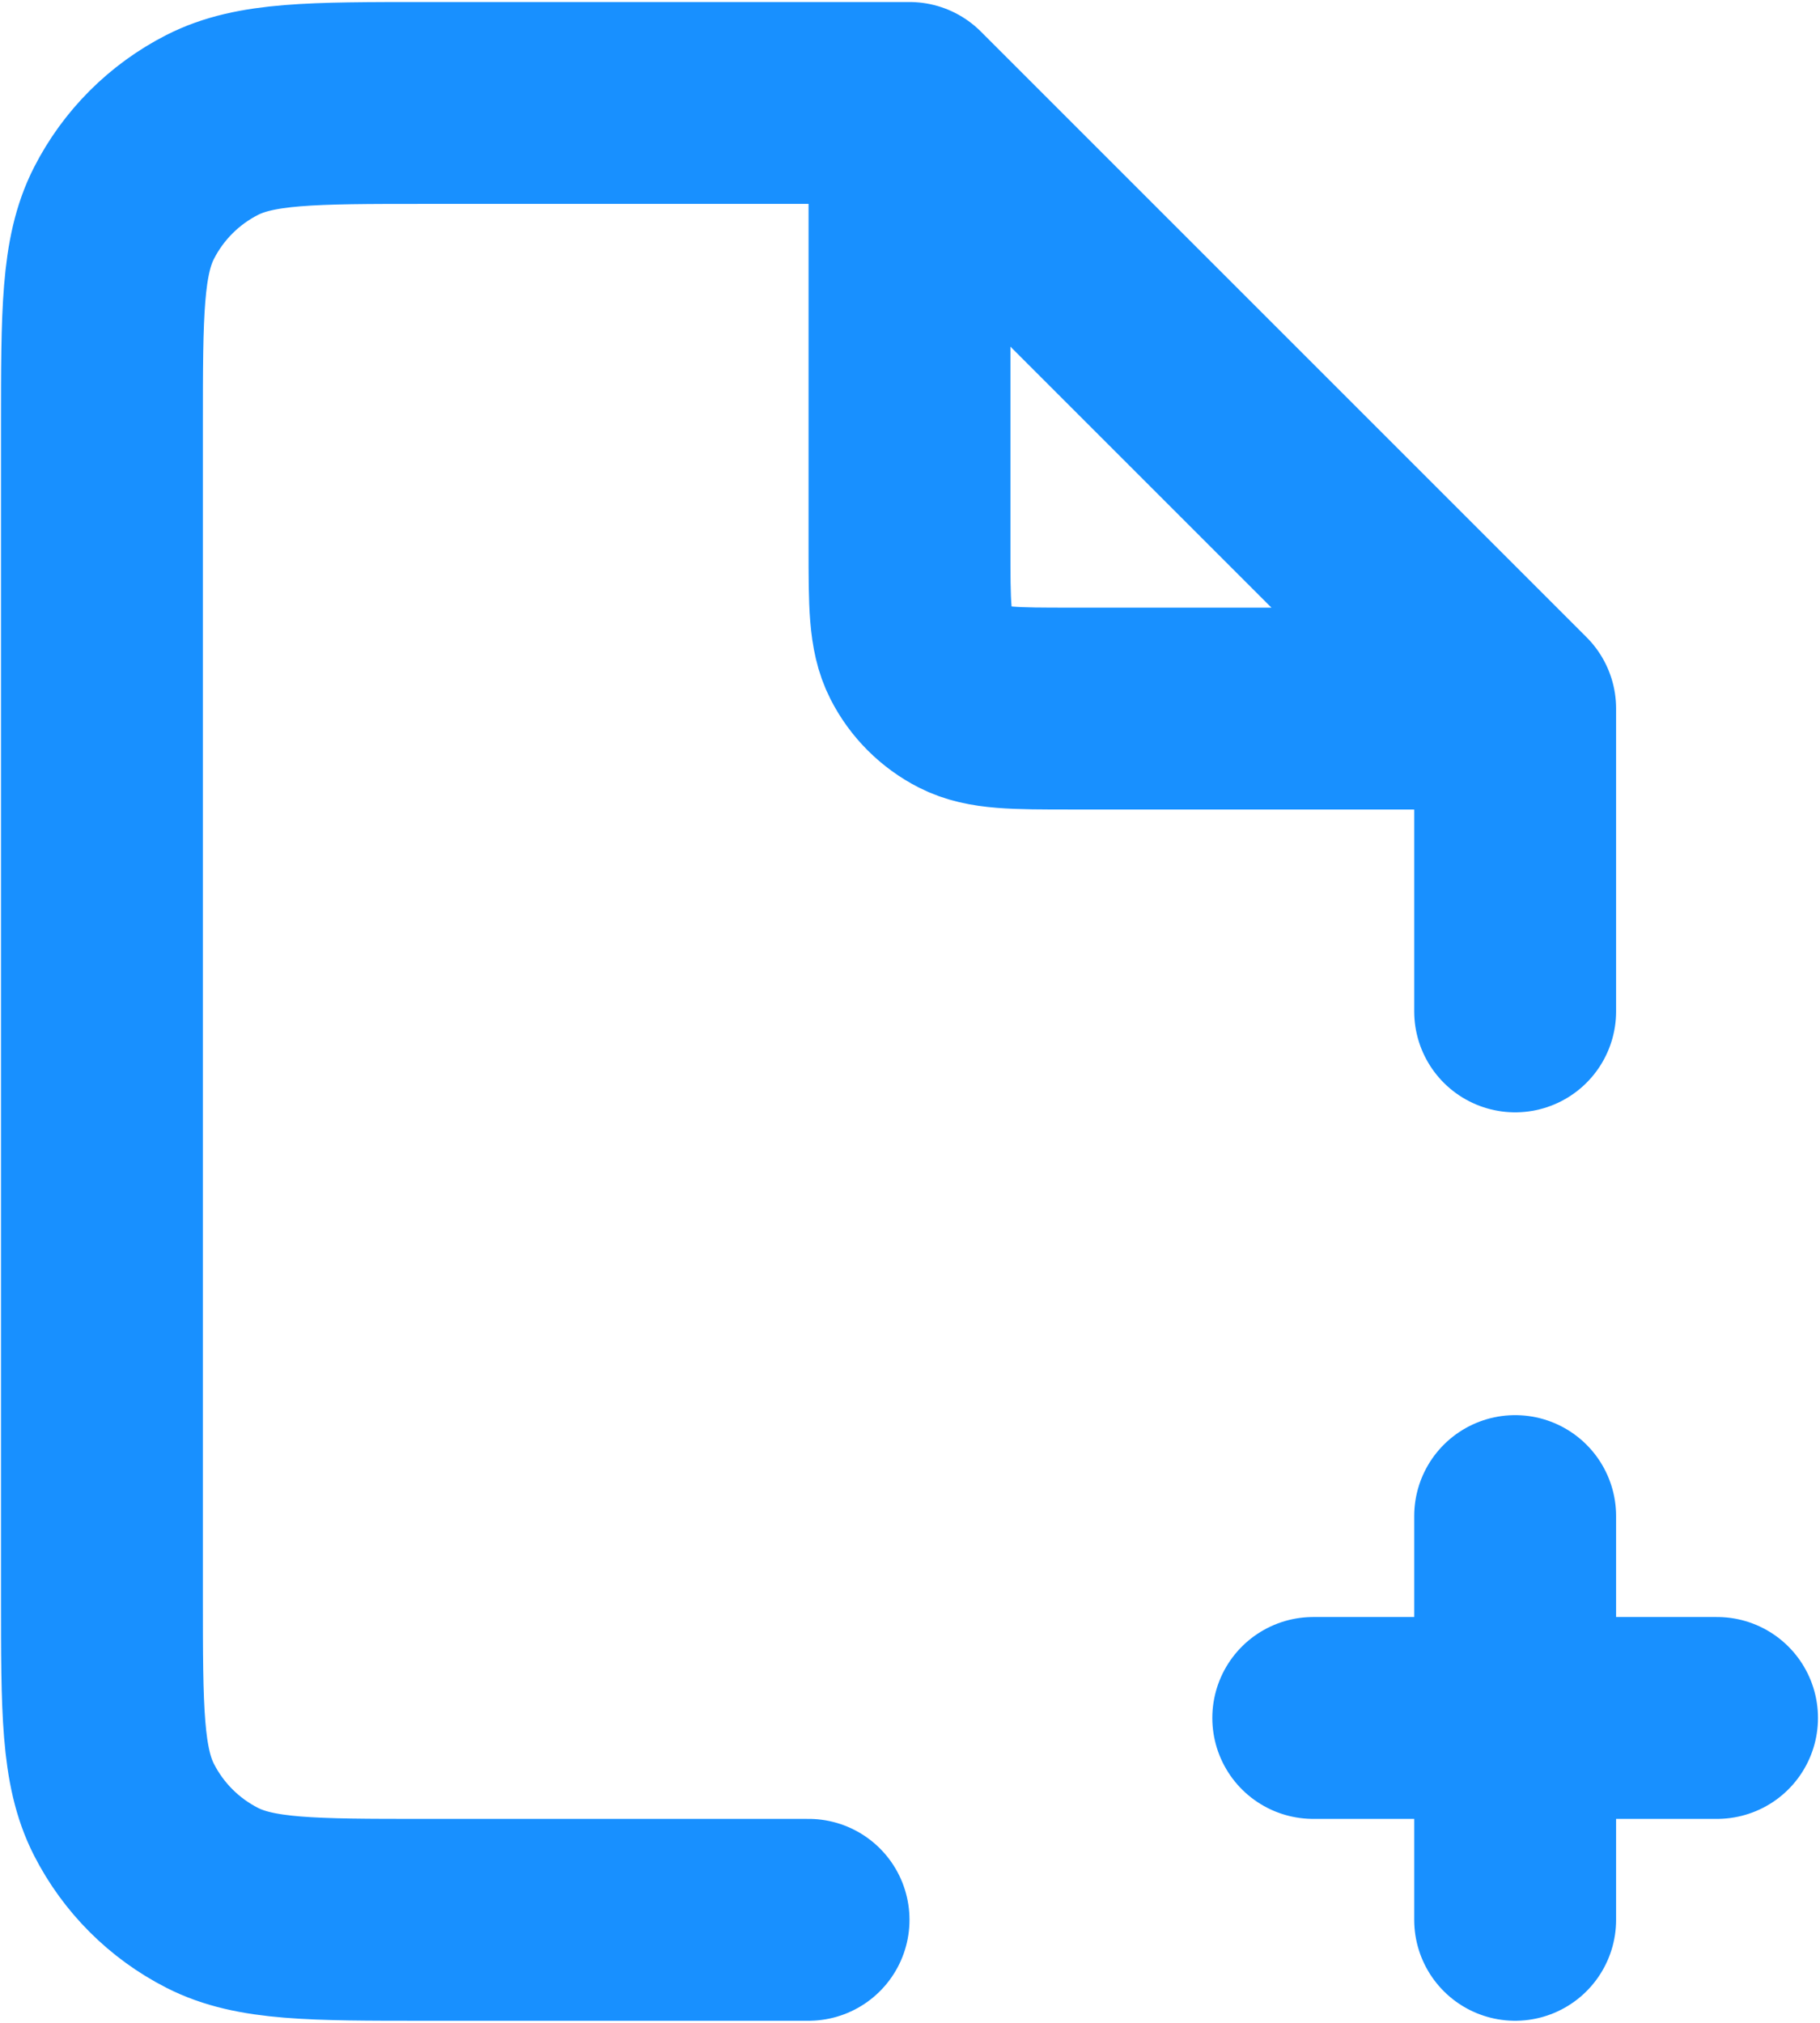 <svg width="601" height="668" viewBox="0 0 601 668" fill="none" xmlns="http://www.w3.org/2000/svg">
<path d="M300.333 34H140.333C102.996 34 84.328 34 70.067 41.266C57.523 47.658 47.324 57.856 40.933 70.401C33.666 84.661 33.666 103.33 33.666 140.667V527.333C33.666 564.67 33.666 583.34 40.933 597.6C47.324 610.143 57.523 620.343 70.067 626.733C84.328 634 102.996 634 140.333 634H267M300.333 34L500.333 234M300.333 34V180.667C300.333 199.335 300.333 208.669 303.967 215.8C307.163 222.072 312.26 227.171 318.533 230.367C325.663 234 334.997 234 353.667 234H500.333M500.333 234V334M433.666 567.333H567M500.333 500.667V634" stroke="#1890FF" stroke-width="66.667" stroke-linecap="round" stroke-linejoin="round"/>
</svg>
